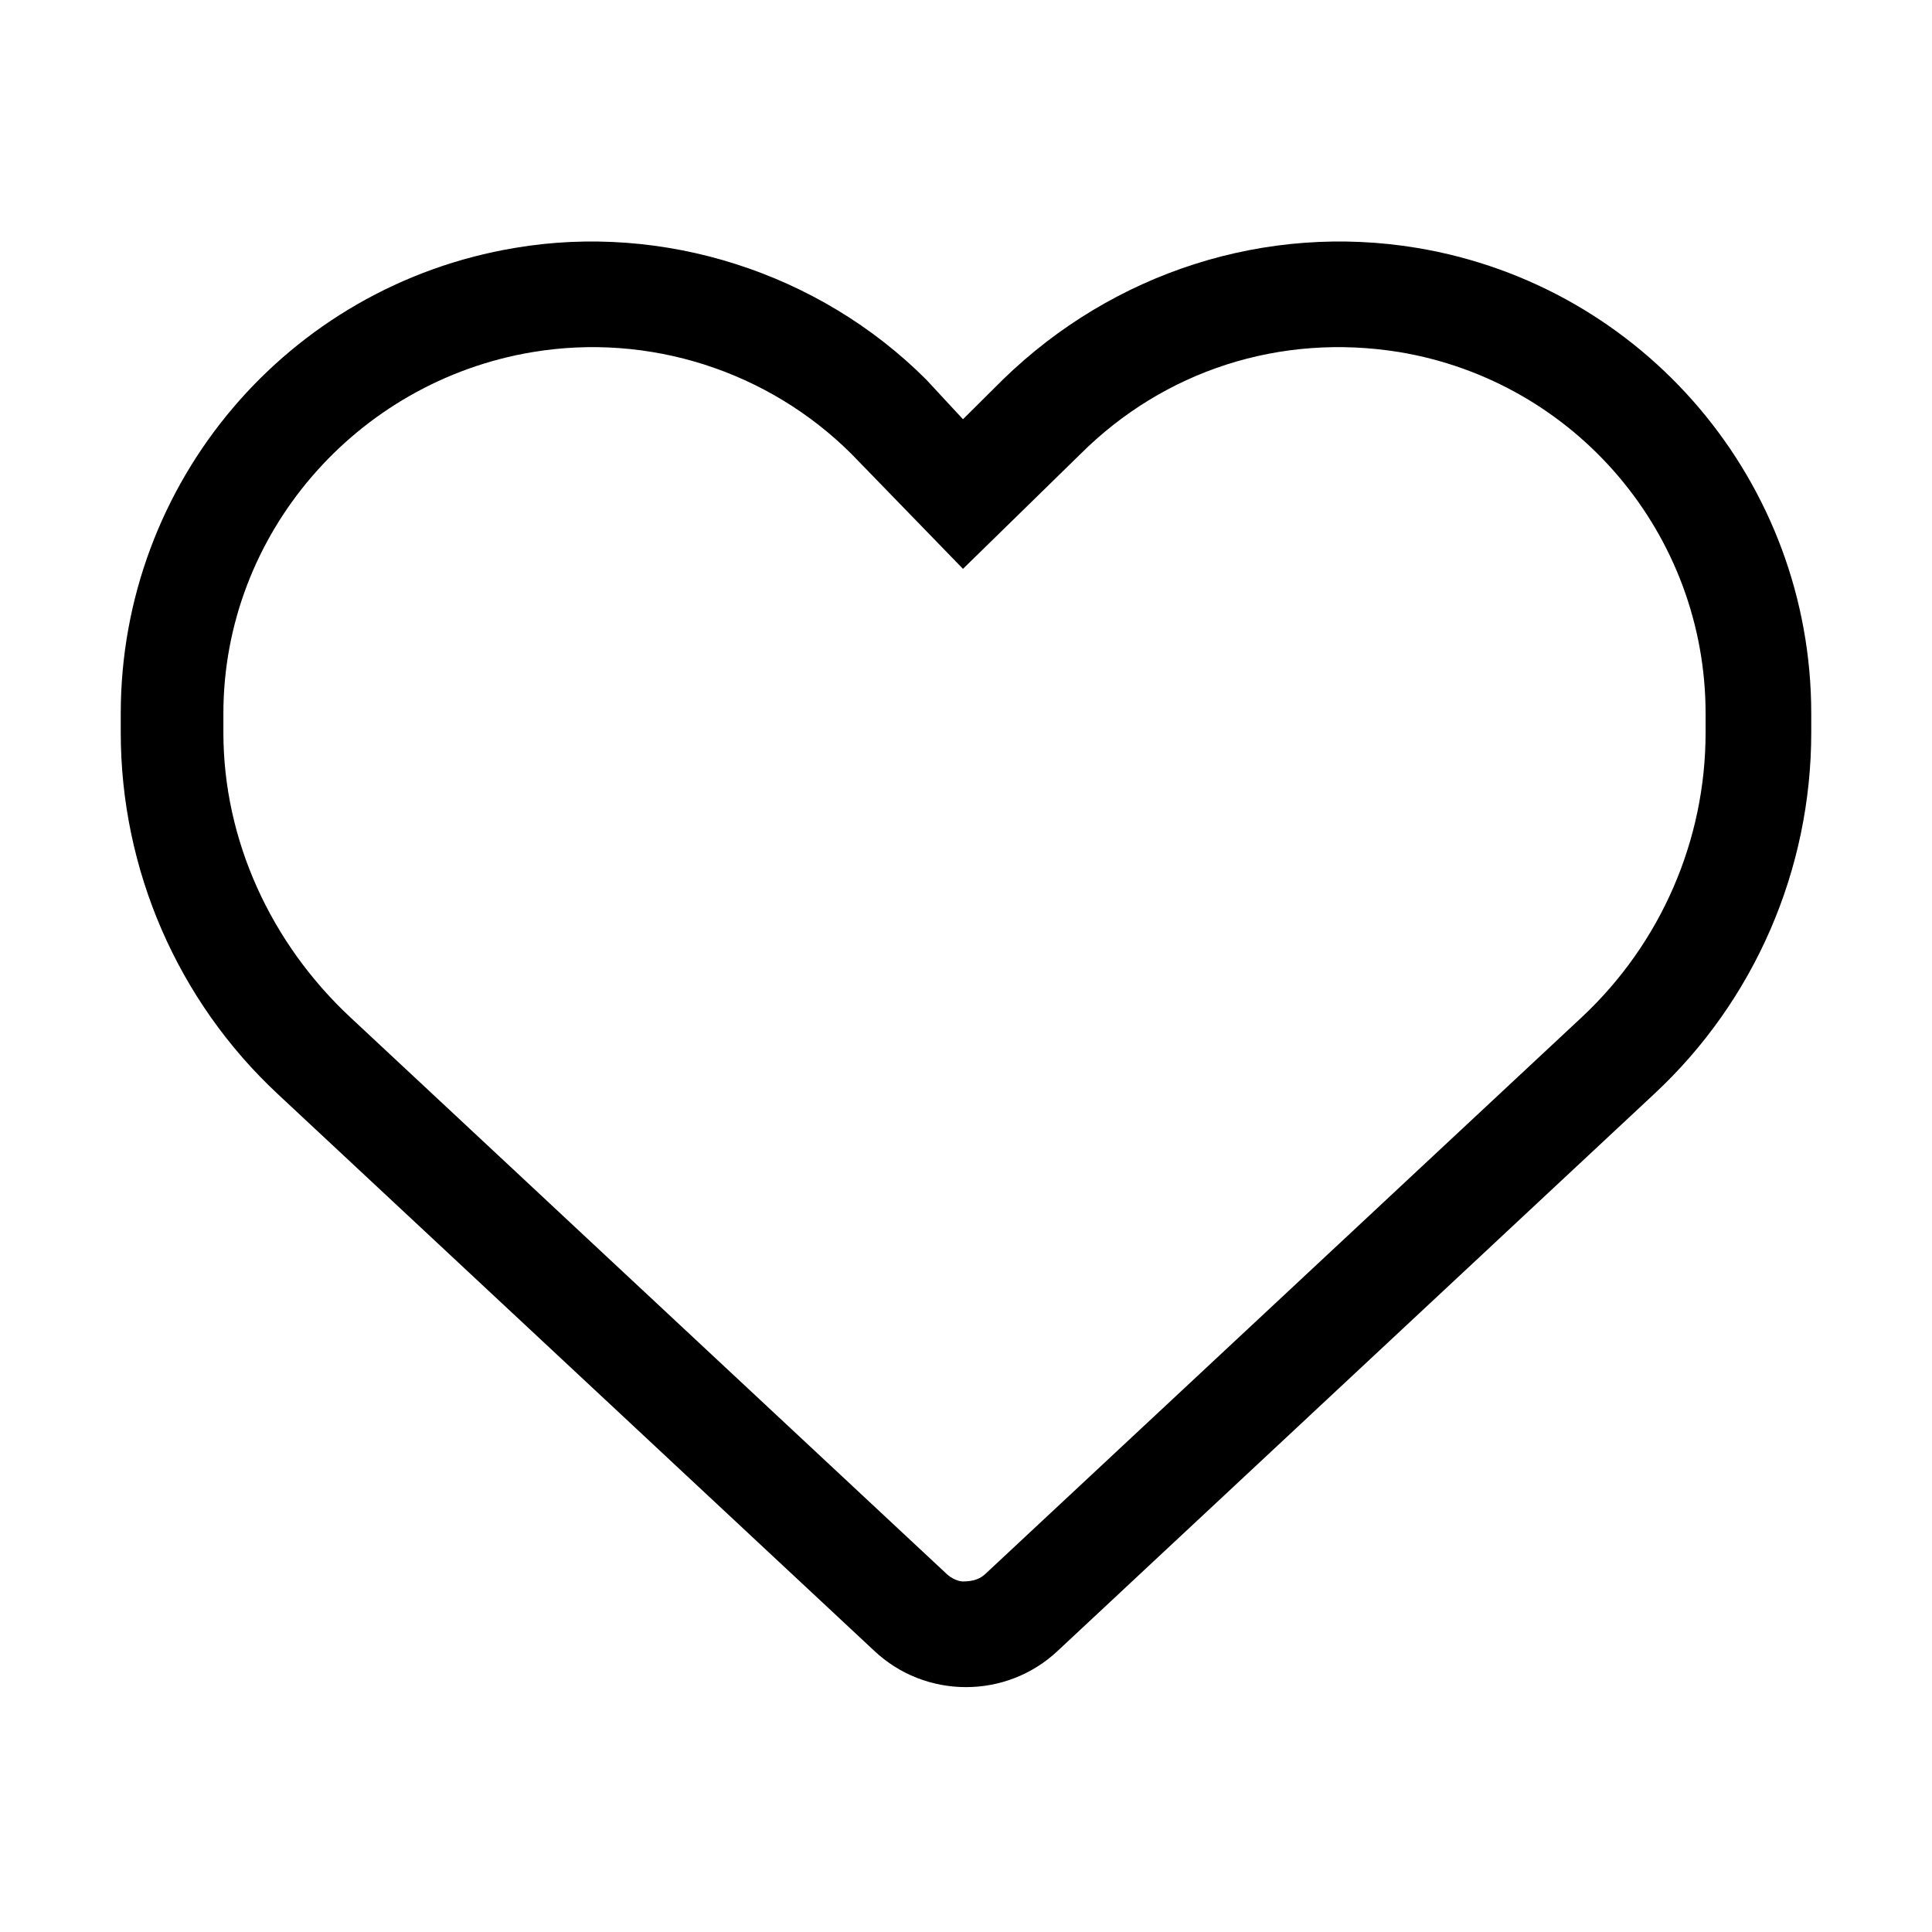 <svg width="16" height="16" viewBox="0 0 16 16" xmlns="http://www.w3.org/2000/svg">
<path d="M7.975 3.472L8.304 3.145C9.22 2.252 10.488 1.846 11.735 2.053C13.619 2.367 15 3.997 15 5.909V6.067C15 7.202 14.53 8.288 13.698 9.061L8.757 13.674C8.552 13.866 8.282 13.972 8 13.972C7.718 13.972 7.448 13.866 7.243 13.674L2.301 9.061C1.471 8.288 1 7.202 1 6.067V5.909C1 3.997 2.381 2.367 4.265 2.053C5.487 1.846 6.78 2.252 7.672 3.145L7.975 3.472ZM7.975 4.711L7.054 3.762C6.362 3.071 5.375 2.755 4.41 2.916C2.947 3.16 1.85 4.427 1.85 5.909V6.067C1.85 6.961 2.246 7.812 2.898 8.422L7.839 13.034C7.882 13.075 7.94 13.097 7.975 13.097C8.06 13.097 8.118 13.075 8.161 13.034L13.102 8.422C13.753 7.812 14.125 6.961 14.125 6.067V5.909C14.125 4.427 13.053 3.16 11.59 2.916C10.6 2.755 9.638 3.071 8.946 3.762L7.975 4.711Z" />
</svg>
